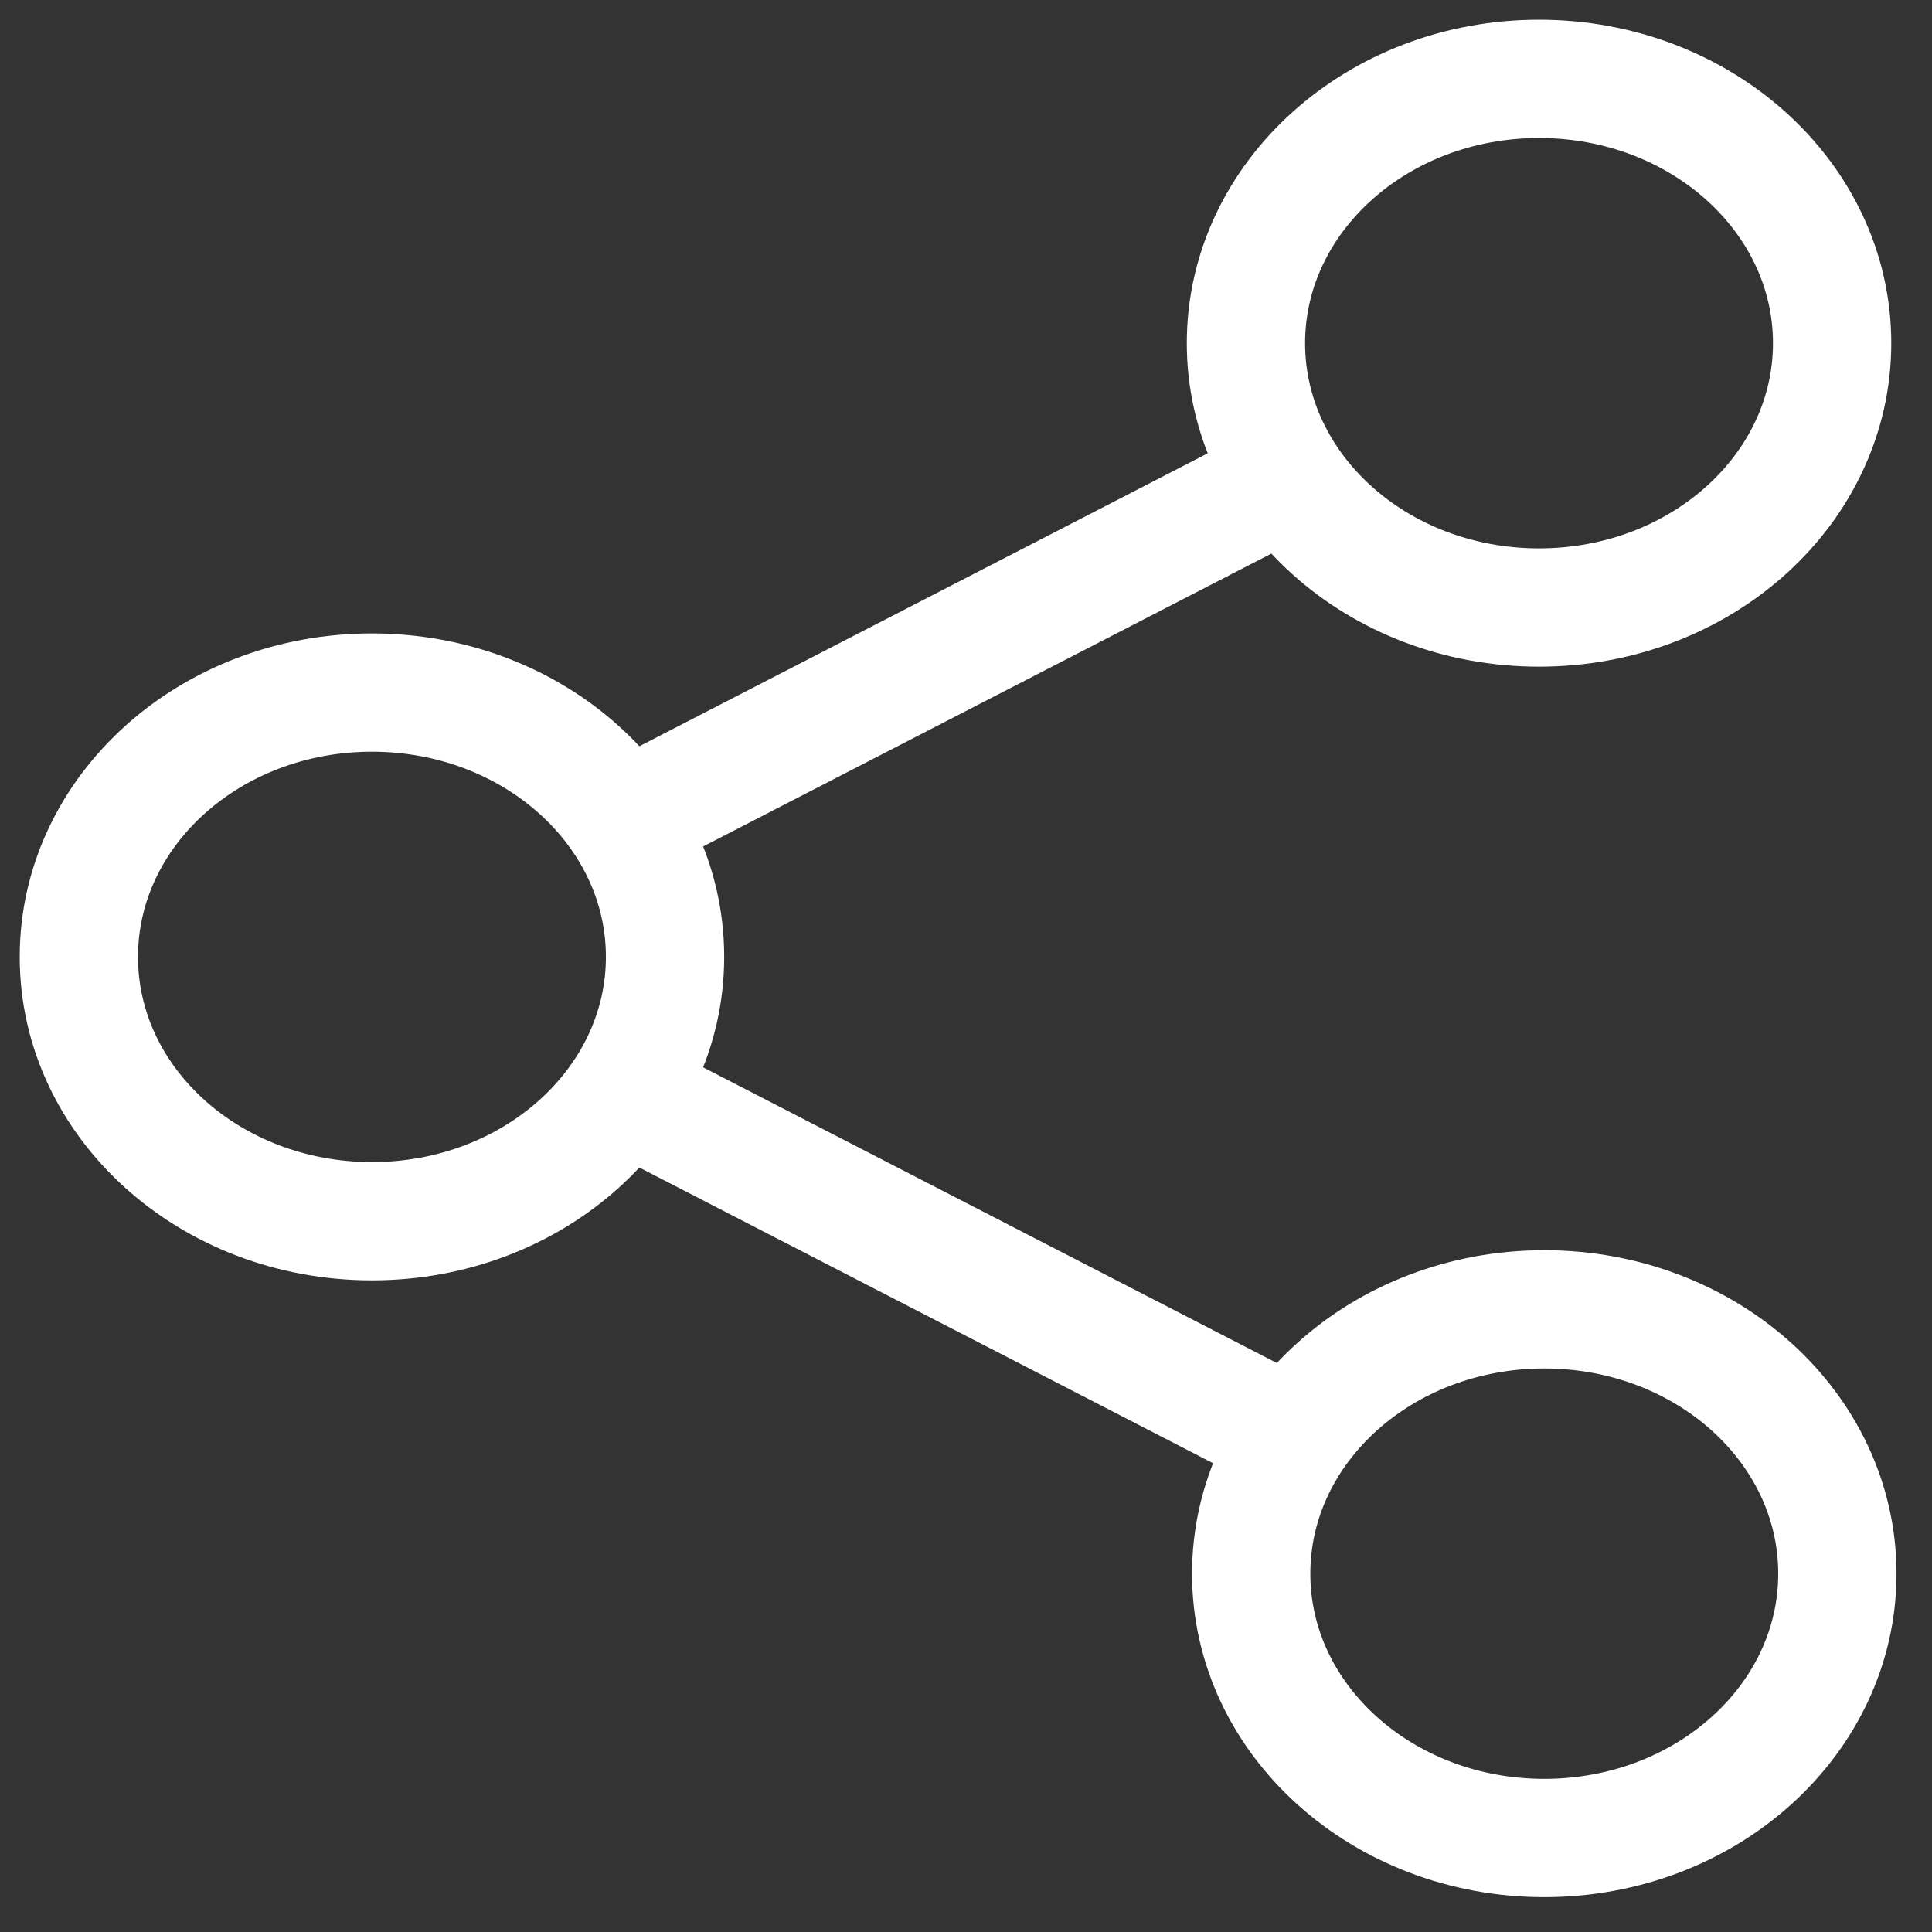 <svg width="49" height="49" viewBox="0 0 49 49" fill="none" xmlns="http://www.w3.org/2000/svg">
<rect x="0" y="0" width="49" height="49" fill="#333333" stroke="none"/>
<path d="M39.166 46.616C43.272 46.616 46.6 43.614 46.6 39.912C46.6 36.209 43.272 33.208 39.166 33.208C35.061 33.208 31.733 36.209 31.733 39.912C31.733 43.614 35.061 46.616 39.166 46.616Z" stroke="white" stroke-width="3" stroke-linecap="round" stroke-linejoin="round"/>
<path d="M39.033 15.408C43.139 15.408 46.467 12.407 46.467 8.704C46.467 5.002 43.139 2 39.033 2C34.928 2 31.6 5.002 31.6 8.704C31.6 12.407 34.928 15.408 39.033 15.408Z" stroke="white" stroke-width="3" stroke-linecap="round" stroke-linejoin="round"/>
<path d="M9.433 30.973C13.539 30.973 16.867 27.971 16.867 24.269C16.867 20.566 13.539 17.565 9.433 17.565C5.328 17.565 2 20.566 2 24.269C2 27.971 5.328 30.973 9.433 30.973Z" stroke="white" stroke-width="3" stroke-linecap="round" stroke-linejoin="round"/>
<path d="M32.972 11.978L15.628 20.917" stroke="white" stroke-width="3"/>
<path d="M15.628 27.621L32.972 36.56" stroke="white" stroke-width="3"/>
</svg>
